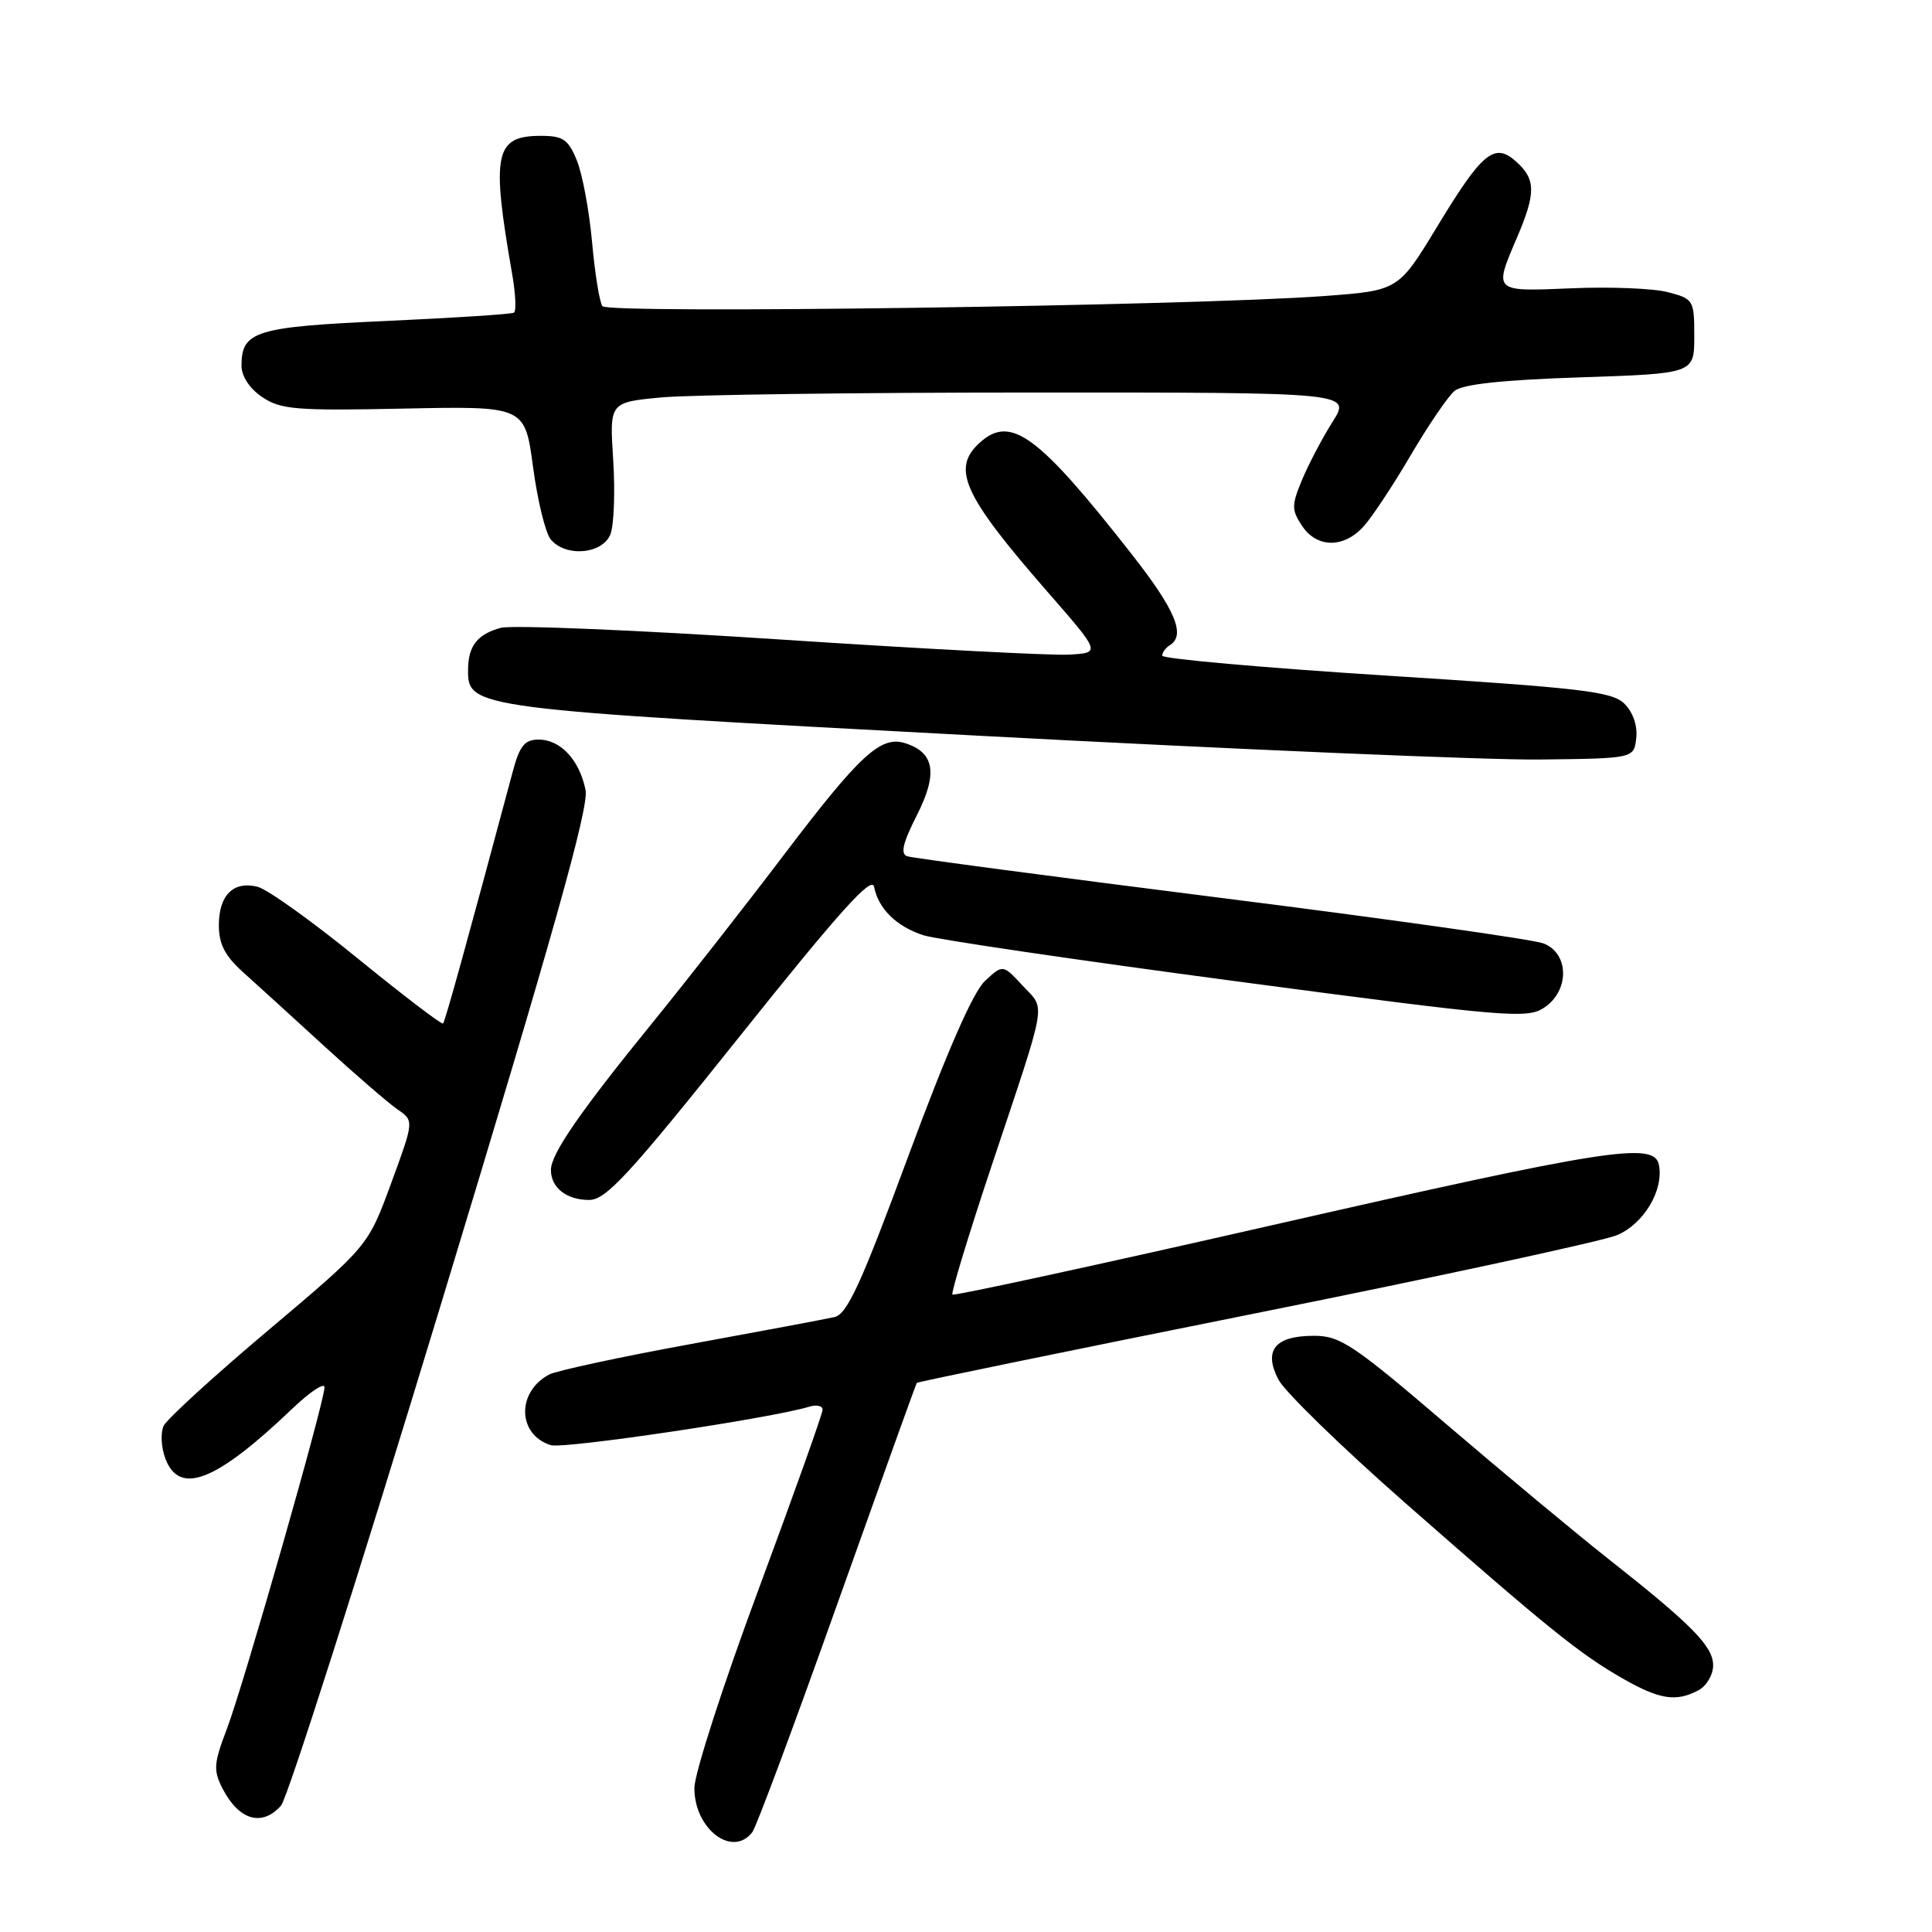 <?xml version="1.0" encoding="UTF-8" standalone="no"?>
<!DOCTYPE svg PUBLIC "-//W3C//DTD SVG 1.1//EN" "http://www.w3.org/Graphics/SVG/1.1/DTD/svg11.dtd" >
<svg xmlns="http://www.w3.org/2000/svg" xmlns:xlink="http://www.w3.org/1999/xlink" version="1.1" viewBox="0 0 256 256">
 <g >
 <path fill="currentColor"
d=" M 99.70 242.75 C 100.22 242.06 105.29 228.45 110.96 212.50 C 116.64 196.55 121.37 183.38 121.48 183.24 C 121.60 183.10 141.75 178.96 166.27 174.04 C 190.79 169.12 212.38 164.45 214.25 163.67 C 217.81 162.18 220.49 157.69 219.81 154.33 C 219.19 151.25 213.00 152.22 168.54 162.35 C 145.46 167.61 126.41 171.74 126.20 171.54 C 126.00 171.33 128.35 163.59 131.44 154.33 C 138.89 132.01 138.57 133.90 135.51 130.61 C 132.88 127.77 132.88 127.77 130.49 130.01 C 128.92 131.48 125.42 139.50 120.37 153.15 C 114.11 170.09 112.26 174.14 110.57 174.52 C 109.43 174.78 100.85 176.39 91.50 178.10 C 82.15 179.81 73.72 181.63 72.77 182.13 C 68.43 184.43 68.55 190.09 72.97 191.49 C 74.65 192.03 102.14 187.94 107.25 186.39 C 108.21 186.10 109.00 186.28 109.00 186.79 C 109.00 187.31 105.18 198.02 100.51 210.61 C 95.83 223.20 92.01 235.04 92.01 236.92 C 92.00 242.37 97.08 246.22 99.70 242.75 Z  M 37.24 239.25 C 38.09 238.29 47.66 208.30 58.49 172.62 C 73.32 123.81 78.05 106.99 77.59 104.69 C 76.79 100.71 74.28 98.00 71.38 98.00 C 69.52 98.00 68.86 98.81 67.94 102.25 C 61.94 124.65 58.98 135.35 58.71 135.62 C 58.53 135.80 53.46 131.93 47.44 127.03 C 41.42 122.12 35.44 117.84 34.15 117.51 C 30.94 116.69 29.00 118.60 29.00 122.60 C 29.00 125.11 29.81 126.67 32.25 128.86 C 34.04 130.47 38.88 134.87 43.00 138.65 C 47.12 142.42 51.48 146.18 52.68 147.01 C 54.87 148.50 54.87 148.50 51.82 156.81 C 48.77 165.11 48.77 165.11 35.64 176.19 C 28.41 182.28 22.14 188.01 21.69 188.92 C 21.25 189.83 21.35 191.79 21.92 193.29 C 23.79 198.21 28.63 196.31 38.75 186.64 C 41.09 184.41 43.00 183.14 43.00 183.82 C 43.00 185.74 32.30 223.19 30.08 229.04 C 28.30 233.72 28.24 234.56 29.52 237.05 C 31.68 241.21 34.73 242.08 37.24 239.25 Z  M 225.07 223.96 C 226.13 223.40 227.00 221.91 227.00 220.66 C 227.00 218.14 224.18 215.28 213.00 206.47 C 208.88 203.22 199.31 195.26 191.73 188.78 C 179.31 178.15 177.59 177.00 174.11 177.00 C 168.94 177.00 167.39 178.91 169.39 182.79 C 170.22 184.40 177.79 191.76 186.20 199.15 C 205.14 215.78 209.31 219.15 215.00 222.40 C 219.91 225.21 222.10 225.55 225.07 223.96 Z  M 98.07 137.25 C 111.15 120.87 115.53 115.99 115.82 117.50 C 116.38 120.41 118.80 122.78 122.37 123.93 C 124.09 124.48 142.75 127.23 163.83 130.03 C 199.48 134.77 202.33 135.02 204.58 133.54 C 208.00 131.30 207.95 126.31 204.50 125.00 C 203.12 124.48 183.88 121.76 161.75 118.97 C 139.61 116.17 120.93 113.70 120.22 113.46 C 119.28 113.15 119.62 111.71 121.50 108.00 C 124.29 102.49 123.84 99.72 119.95 98.48 C 116.71 97.45 113.97 99.97 103.95 113.17 C 98.81 119.95 90.94 130.00 86.47 135.50 C 76.81 147.38 73.00 152.90 73.00 155.03 C 73.00 157.37 75.07 159.00 78.05 159.00 C 80.30 159.00 83.31 155.73 98.07 137.25 Z  M 216.81 97.81 C 217.00 96.19 216.39 94.39 215.26 93.26 C 213.63 91.63 209.78 91.18 183.70 89.52 C 167.37 88.48 154.00 87.29 154.00 86.88 C 154.00 86.46 154.45 85.84 155.00 85.50 C 157.16 84.17 155.75 80.81 149.87 73.32 C 137.52 57.58 133.92 54.95 129.83 58.65 C 126.02 62.10 127.61 65.60 138.87 78.50 C 145.85 86.50 145.85 86.50 141.68 86.74 C 139.38 86.88 122.10 85.97 103.28 84.73 C 84.46 83.49 67.85 82.80 66.37 83.19 C 63.26 84.03 62.04 85.58 62.02 88.73 C 61.98 93.85 62.46 93.91 129.18 97.46 C 163.46 99.29 197.12 100.72 204.00 100.64 C 216.50 100.50 216.50 100.50 216.81 97.81 Z  M 80.90 70.75 C 81.36 69.51 81.52 65.08 81.25 60.91 C 80.76 53.31 80.76 53.31 87.63 52.66 C 91.41 52.31 113.52 52.01 136.76 52.01 C 179.03 52.00 179.03 52.00 176.58 55.88 C 175.23 58.01 173.42 61.46 172.55 63.53 C 171.13 66.94 171.12 67.54 172.51 69.65 C 174.46 72.63 178.04 72.68 180.69 69.75 C 181.81 68.51 184.62 64.26 186.94 60.30 C 189.26 56.35 191.87 52.52 192.73 51.80 C 193.81 50.91 199.10 50.34 209.40 50.00 C 224.50 49.50 224.50 49.50 224.50 44.56 C 224.50 39.76 224.40 39.60 221.00 38.71 C 219.07 38.21 213.34 37.98 208.25 38.20 C 197.83 38.64 197.91 38.72 201.00 31.50 C 203.52 25.61 203.51 23.77 200.94 21.45 C 198.03 18.81 196.44 20.11 190.40 30.08 C 185.29 38.50 185.29 38.50 175.40 39.23 C 157.53 40.54 80.55 41.62 79.82 40.57 C 79.44 40.04 78.82 36.20 78.45 32.05 C 78.07 27.90 77.17 23.04 76.43 21.25 C 75.30 18.47 74.60 18.00 71.67 18.00 C 65.56 18.00 65.07 20.33 67.86 36.29 C 68.32 38.92 68.43 41.23 68.10 41.43 C 67.77 41.63 60.16 42.12 51.19 42.53 C 33.83 43.31 32.00 43.87 32.00 48.46 C 32.00 49.86 33.08 51.50 34.75 52.62 C 37.20 54.27 39.24 54.44 53.52 54.14 C 69.55 53.81 69.55 53.81 70.63 61.87 C 71.22 66.31 72.28 70.63 72.97 71.47 C 74.97 73.88 79.89 73.43 80.90 70.75 Z "/>
</g>
</svg>